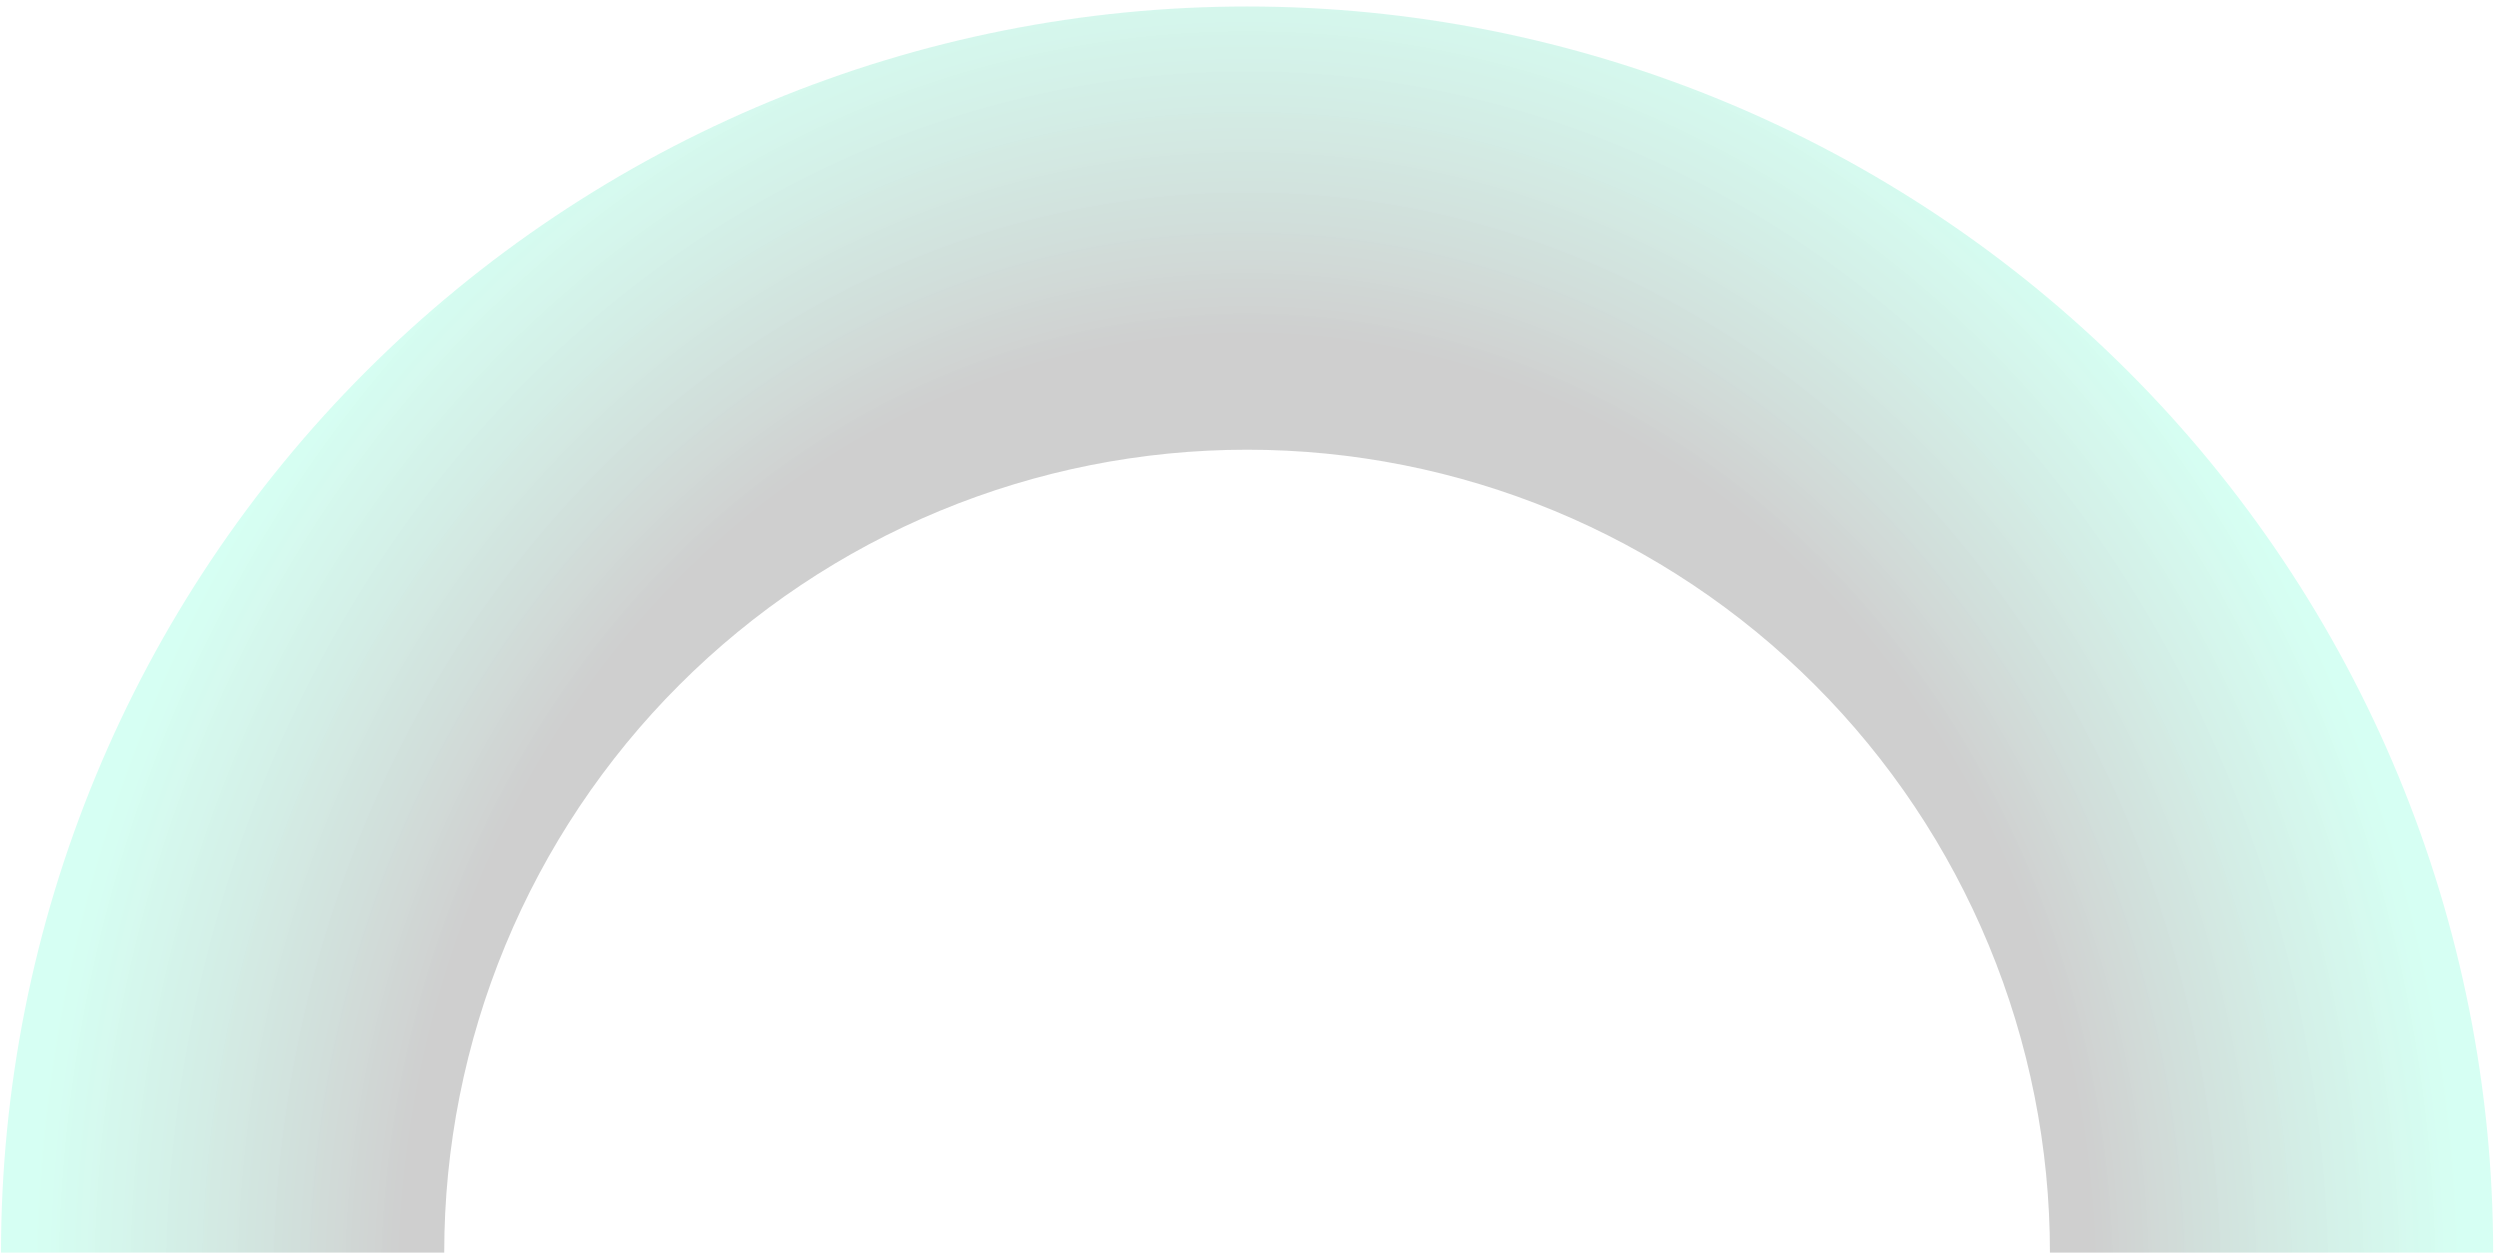 <svg width="359" height="180" viewBox="0 0 359 180" fill="none" xmlns="http://www.w3.org/2000/svg">
<path opacity="0.2" d="M358.017 179.869C358.017 156.37 353.389 133.102 344.397 111.393C335.404 89.683 322.224 69.957 305.608 53.342C288.992 36.726 269.267 23.545 247.557 14.553C225.847 5.561 202.579 0.932 179.081 0.932C155.583 0.932 132.314 5.561 110.605 14.553C88.895 23.545 69.17 36.726 52.554 53.342C35.938 69.957 22.758 89.683 13.765 111.393C4.773 133.102 0.145 156.37 0.145 179.869H63.791C63.791 164.729 66.773 149.737 72.567 135.749C78.361 121.761 86.853 109.052 97.558 98.346C108.264 87.641 120.974 79.148 134.961 73.354C148.949 67.561 163.941 64.578 179.081 64.578C194.221 64.578 209.213 67.561 223.201 73.354C237.188 79.148 249.898 87.641 260.603 98.346C271.309 109.052 279.801 121.761 285.595 135.749C291.389 149.737 294.371 164.729 294.371 179.869H358.017Z" fill="url(#paint0_radial_21_382)"/>
<defs>
<radialGradient id="paint0_radial_21_382" cx="0" cy="0" r="1" gradientUnits="userSpaceOnUse" gradientTransform="translate(179.081 184.279) rotate(-90) scale(194.688 174.081)">
<stop offset="0.699" stop-color="#111111"/>
<stop offset="1" stop-color="#01FFB3" stop-opacity="0.8"/>
</radialGradient>
</defs>
</svg>
